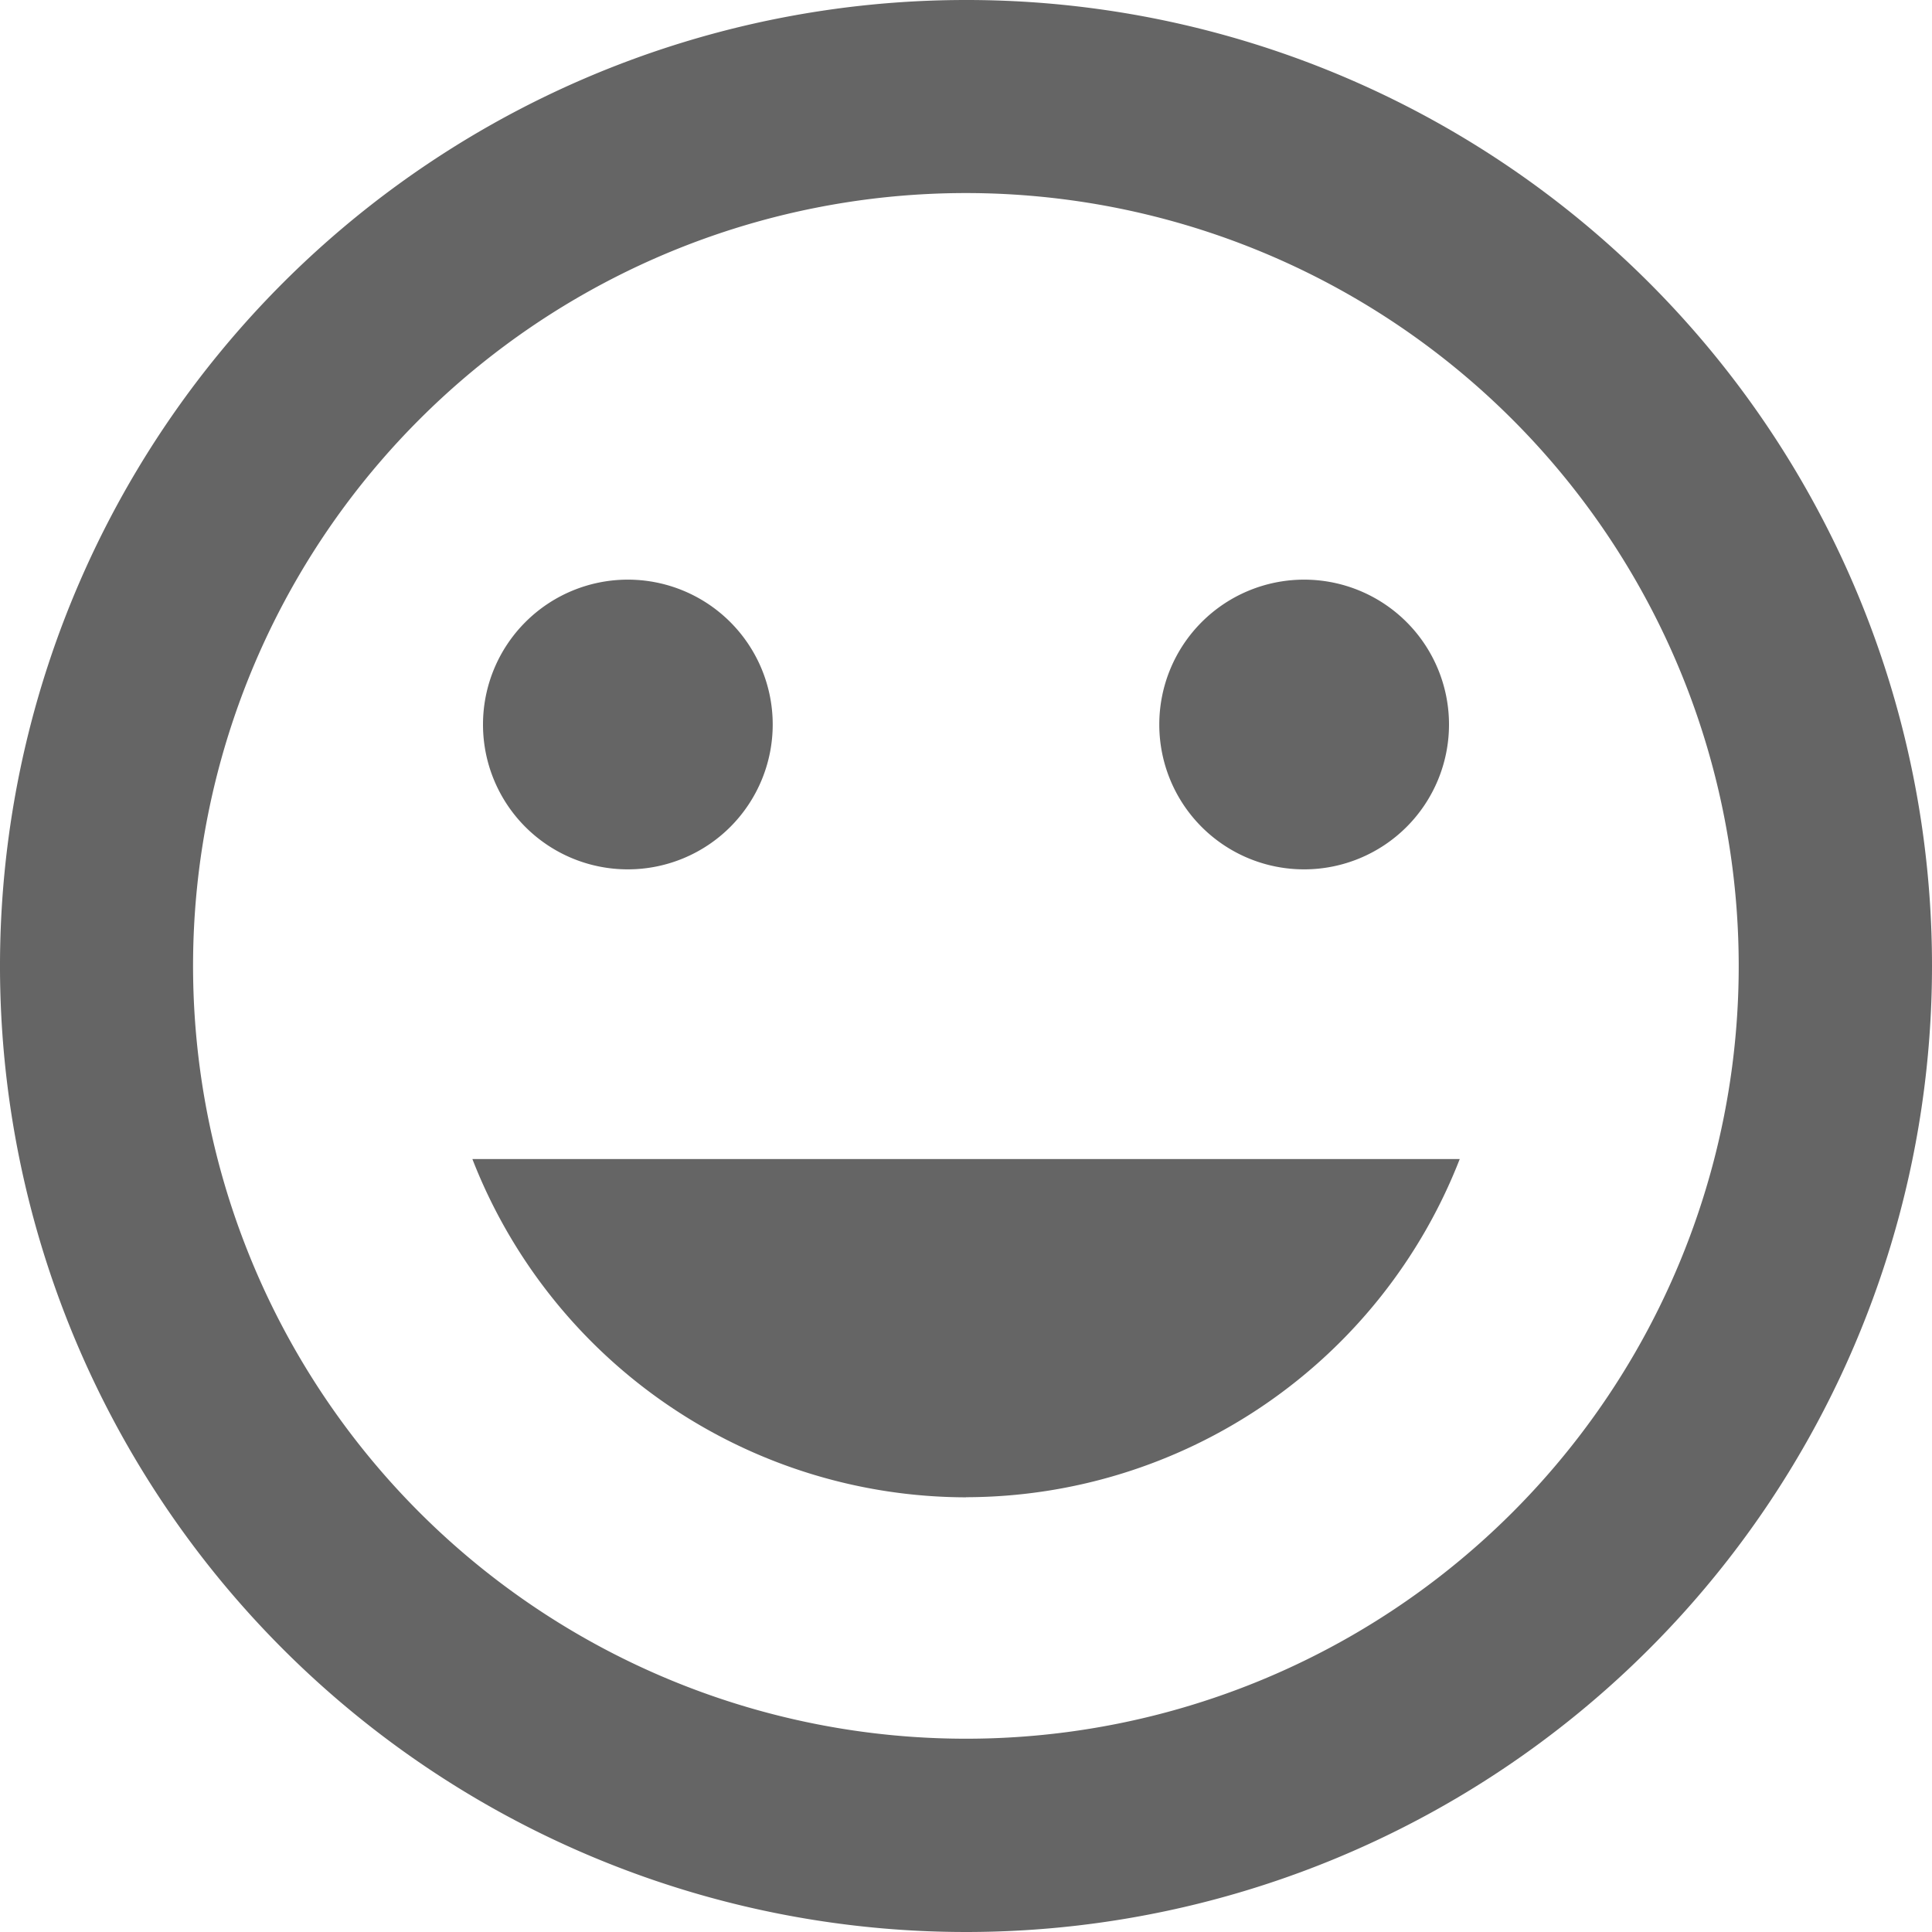 <svg xmlns="http://www.w3.org/2000/svg" width="17.112" height="17.112" viewBox="0 0 17.112 17.112">
  <path id="Icon_material-tag-faces" data-name="Icon material-tag-faces" d="M11.547,3a8.556,8.556,0,1,0,8.565,8.556A8.552,8.552,0,0,0,11.547,3Zm.009,15.4A6.845,6.845,0,1,1,18.4,11.556,6.843,6.843,0,0,1,11.556,18.4Zm2.995-7.7a1.283,1.283,0,1,0-1.283-1.283A1.282,1.282,0,0,0,14.551,10.7Zm-5.989,0A1.283,1.283,0,1,0,7.278,9.417,1.282,1.282,0,0,0,8.561,10.7Zm2.995,5.561a4.7,4.7,0,0,0,4.372-2.995H7.184A4.7,4.7,0,0,0,11.556,16.262Z" transform="translate(-3 -3)" fill="#656565"/>
</svg>
